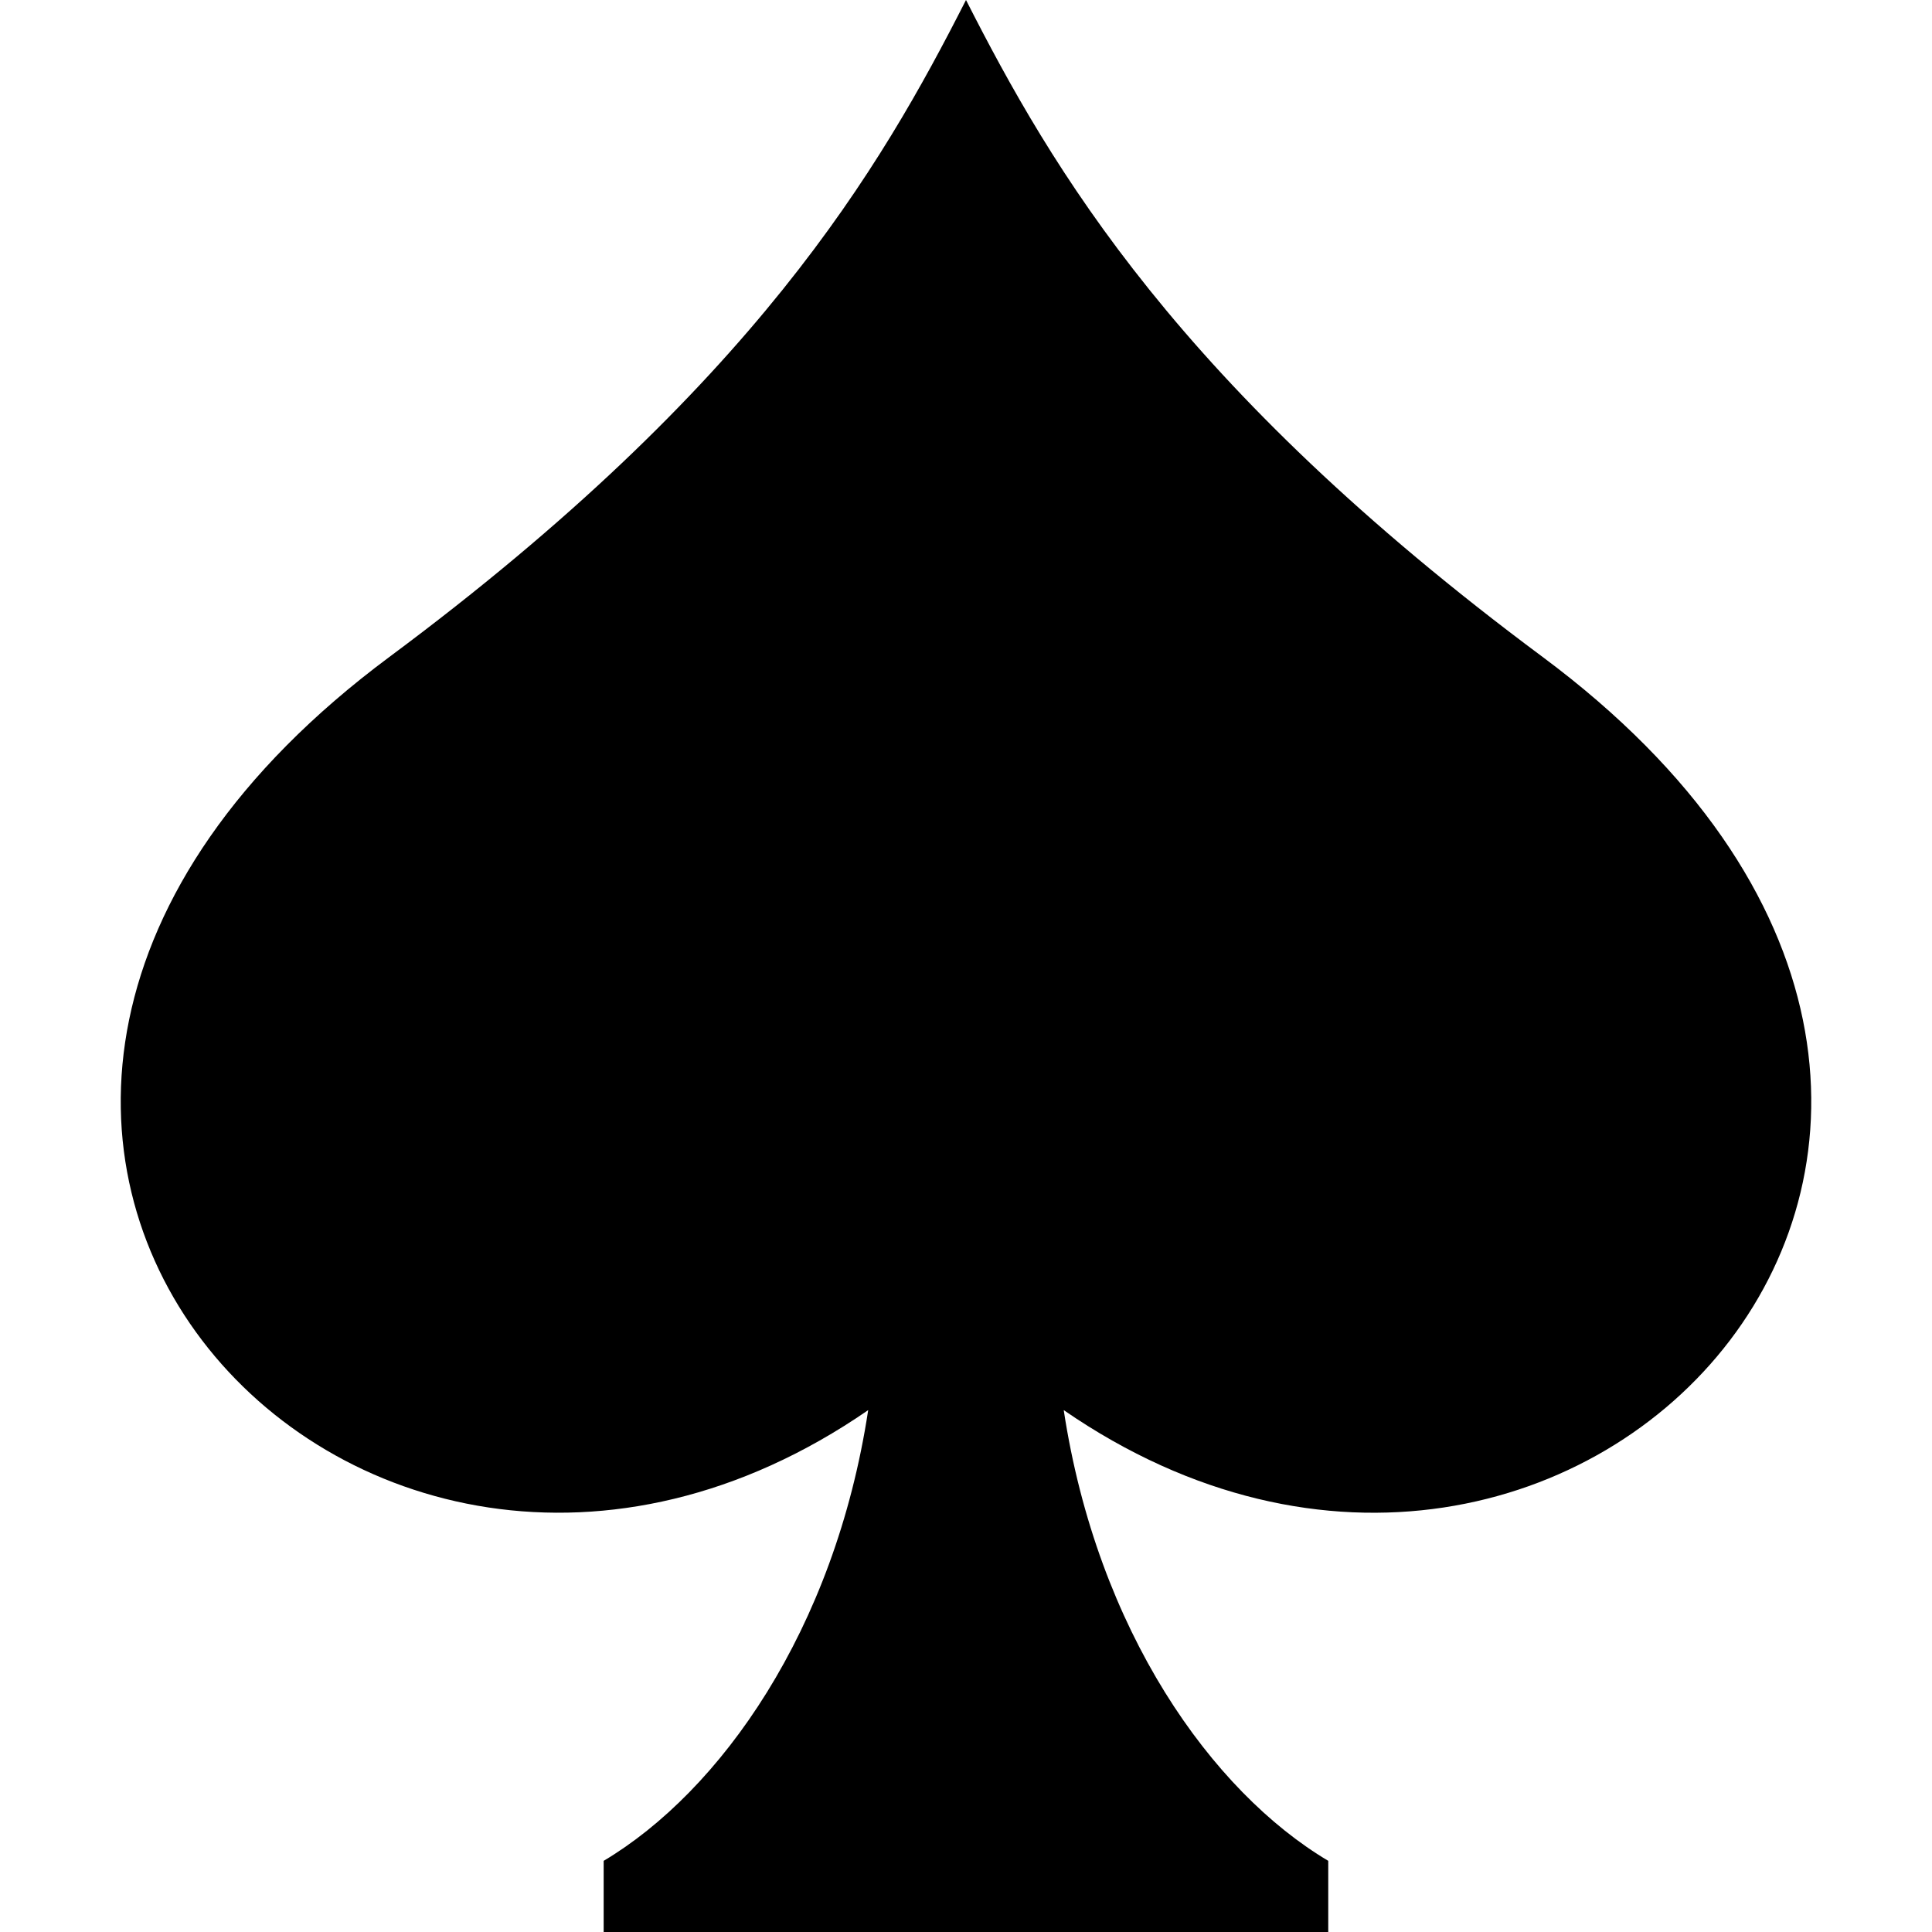 <!-- Generated by IcoMoon.io -->
<svg version="1.1" xmlns="http://www.w3.org/2000/svg" width="24" height="24" viewBox="0 0 24 24">
<title>spades</title>
<path d="M19.162 8.16c-4.537-3.372-6.1-6.071-7.162-8.16v0c-0 0-0-0-0-0v0c-1.062 2.089-2.625 4.788-7.162 8.16-7.735 5.749-0.454 13.773 5.947 9.357-0.417 2.741-1.841 4.738-3.286 5.599v0.885h9.001v-0.885c-1.446-0.86-2.869-2.858-3.286-5.599 6.402 4.417 13.683-3.608 5.948-9.357z"></path>
</svg>
